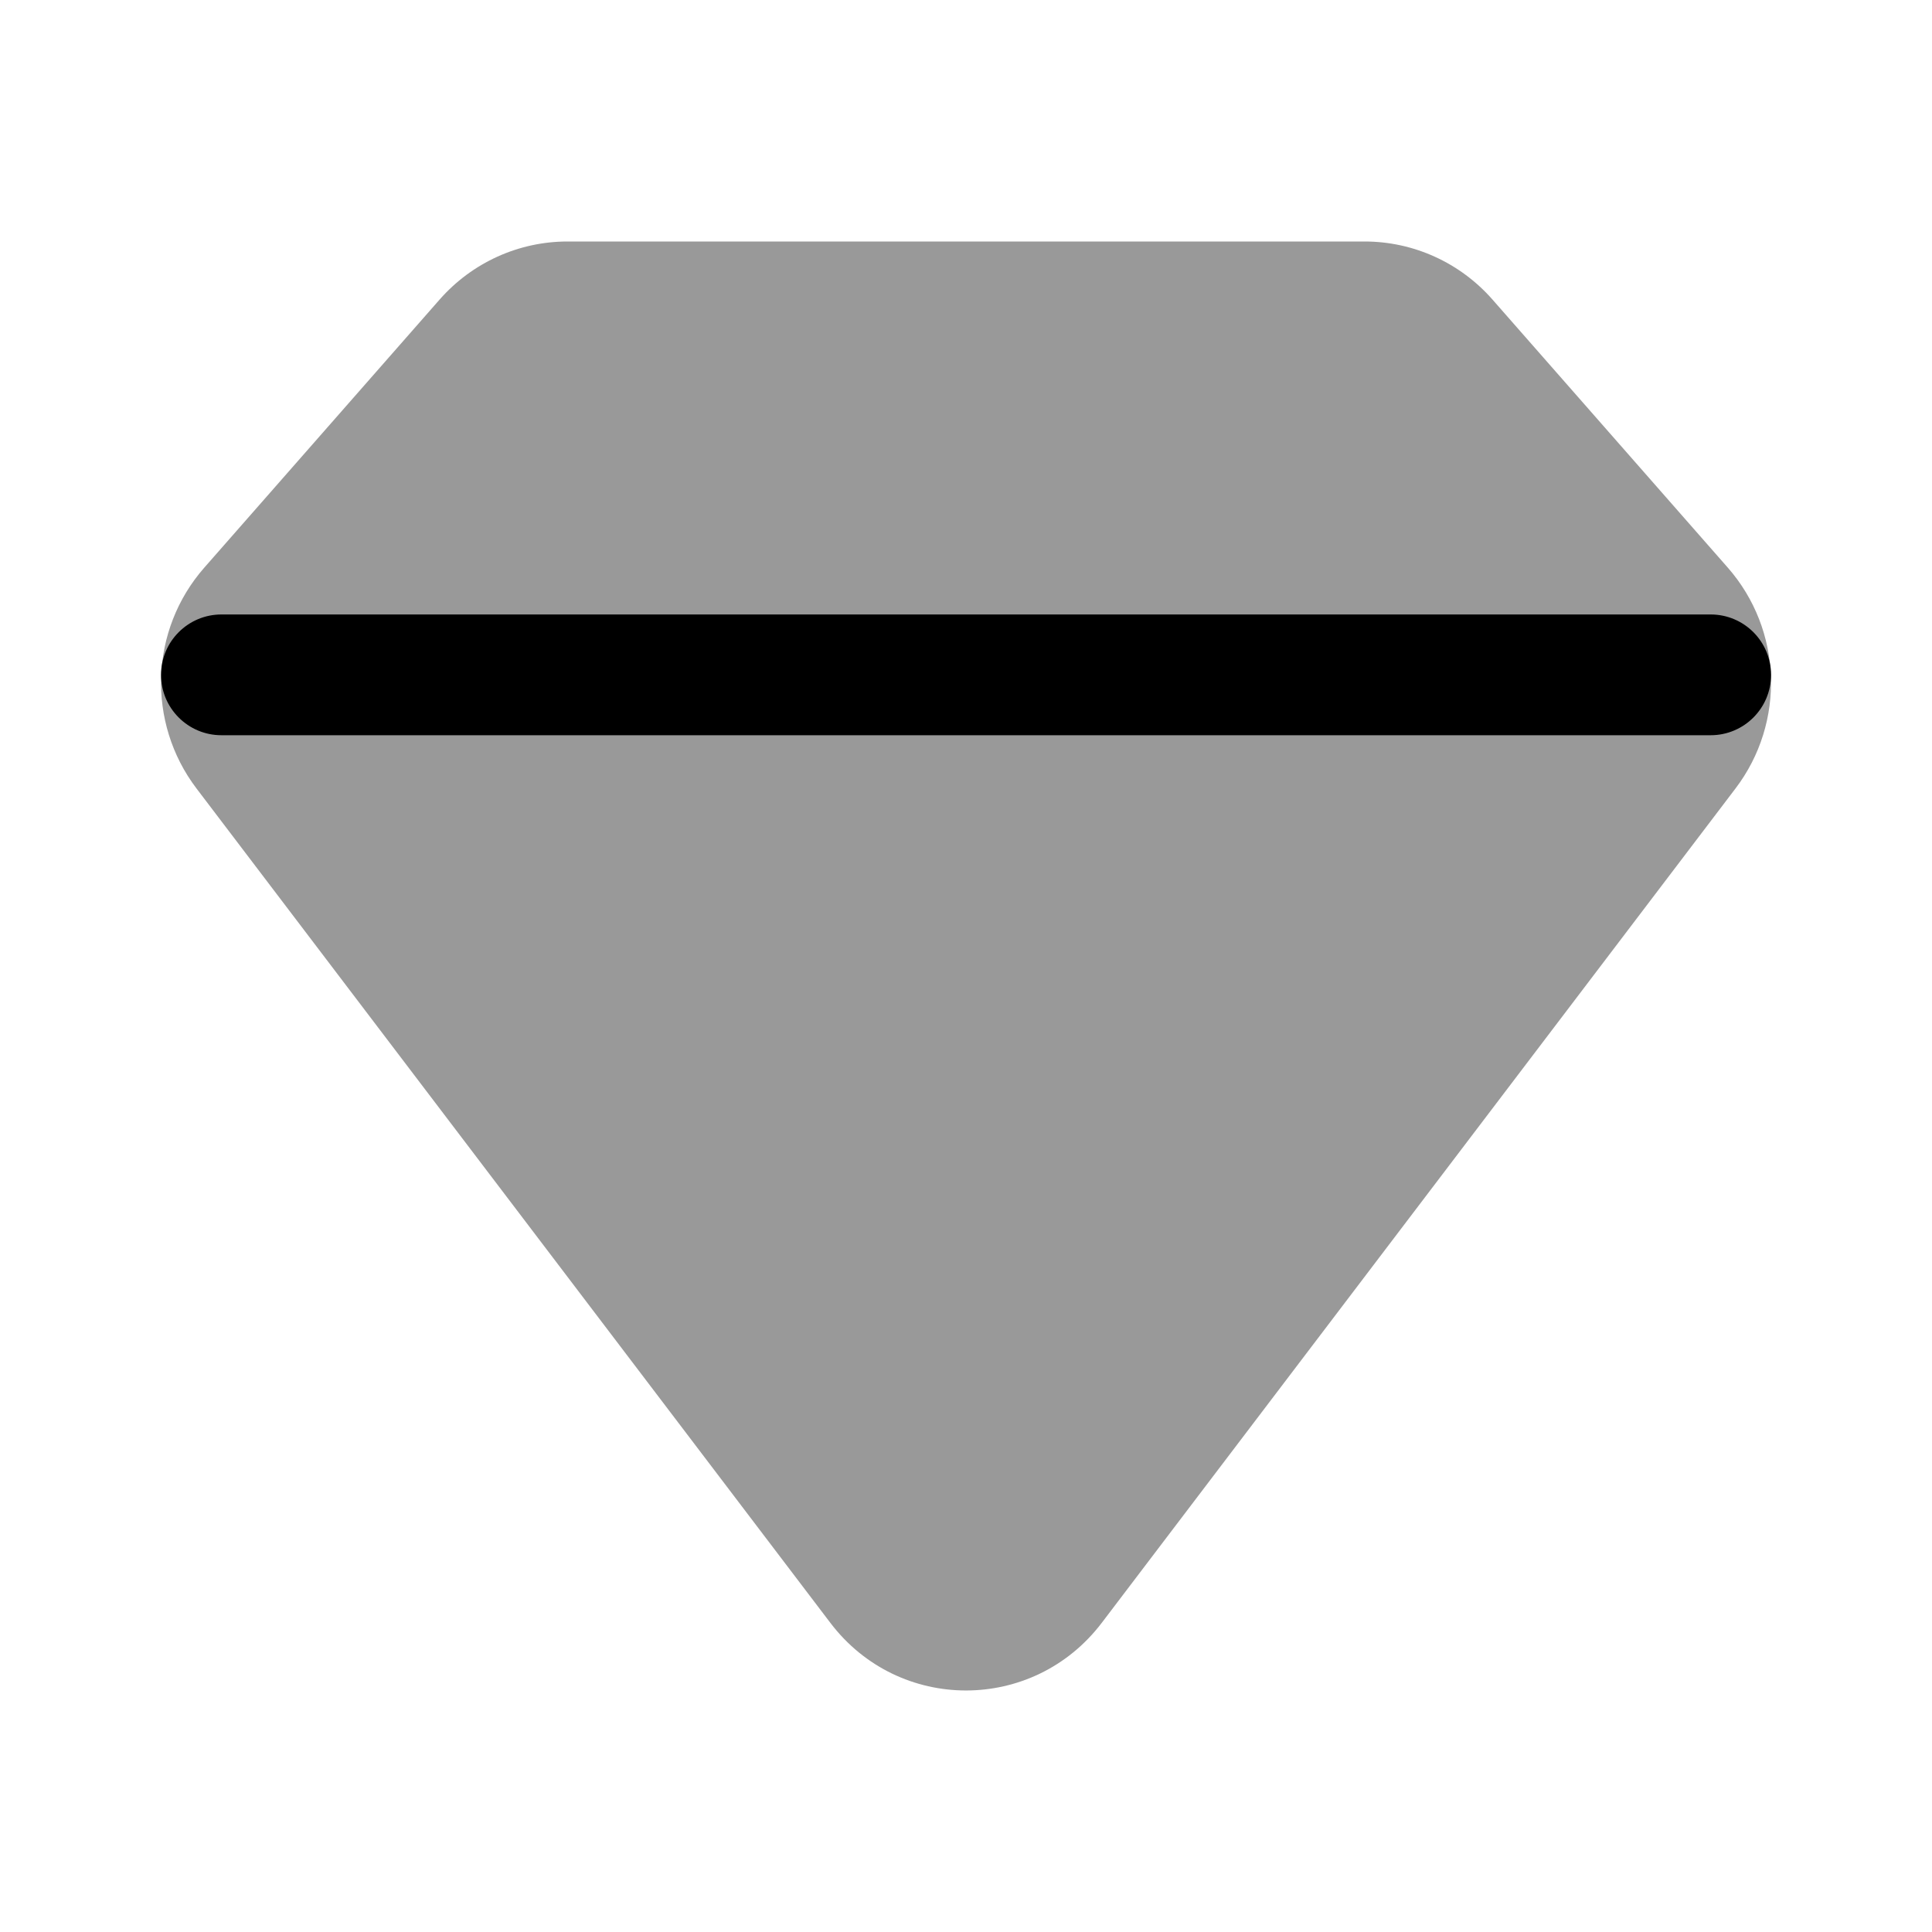 <svg width="20" height="20" viewBox="0 0 20 20" fill="none" xmlns="http://www.w3.org/2000/svg">
<path opacity="0.4" d="M15.451 3.102L17.886 5.876C18.451 6.52 18.485 7.48 17.966 8.162L11.405 16.8C10.695 17.733 9.305 17.733 8.596 16.8L2.034 8.162C1.516 7.48 1.549 6.52 2.115 5.876L4.55 3.102C4.886 2.719 5.368 2.5 5.874 2.5H8.425H11.772H14.127C14.633 2.5 15.115 2.719 15.451 3.102Z" fill="currentColor"/>
<path d="M17.709 6.361C18.054 6.361 18.334 6.641 18.334 6.986C18.334 7.331 18.054 7.611 17.709 7.611L2.292 7.611C1.947 7.611 1.667 7.331 1.667 6.986C1.667 6.641 1.947 6.361 2.292 6.361L17.709 6.361Z" fill="currentColor"/>
</svg>
